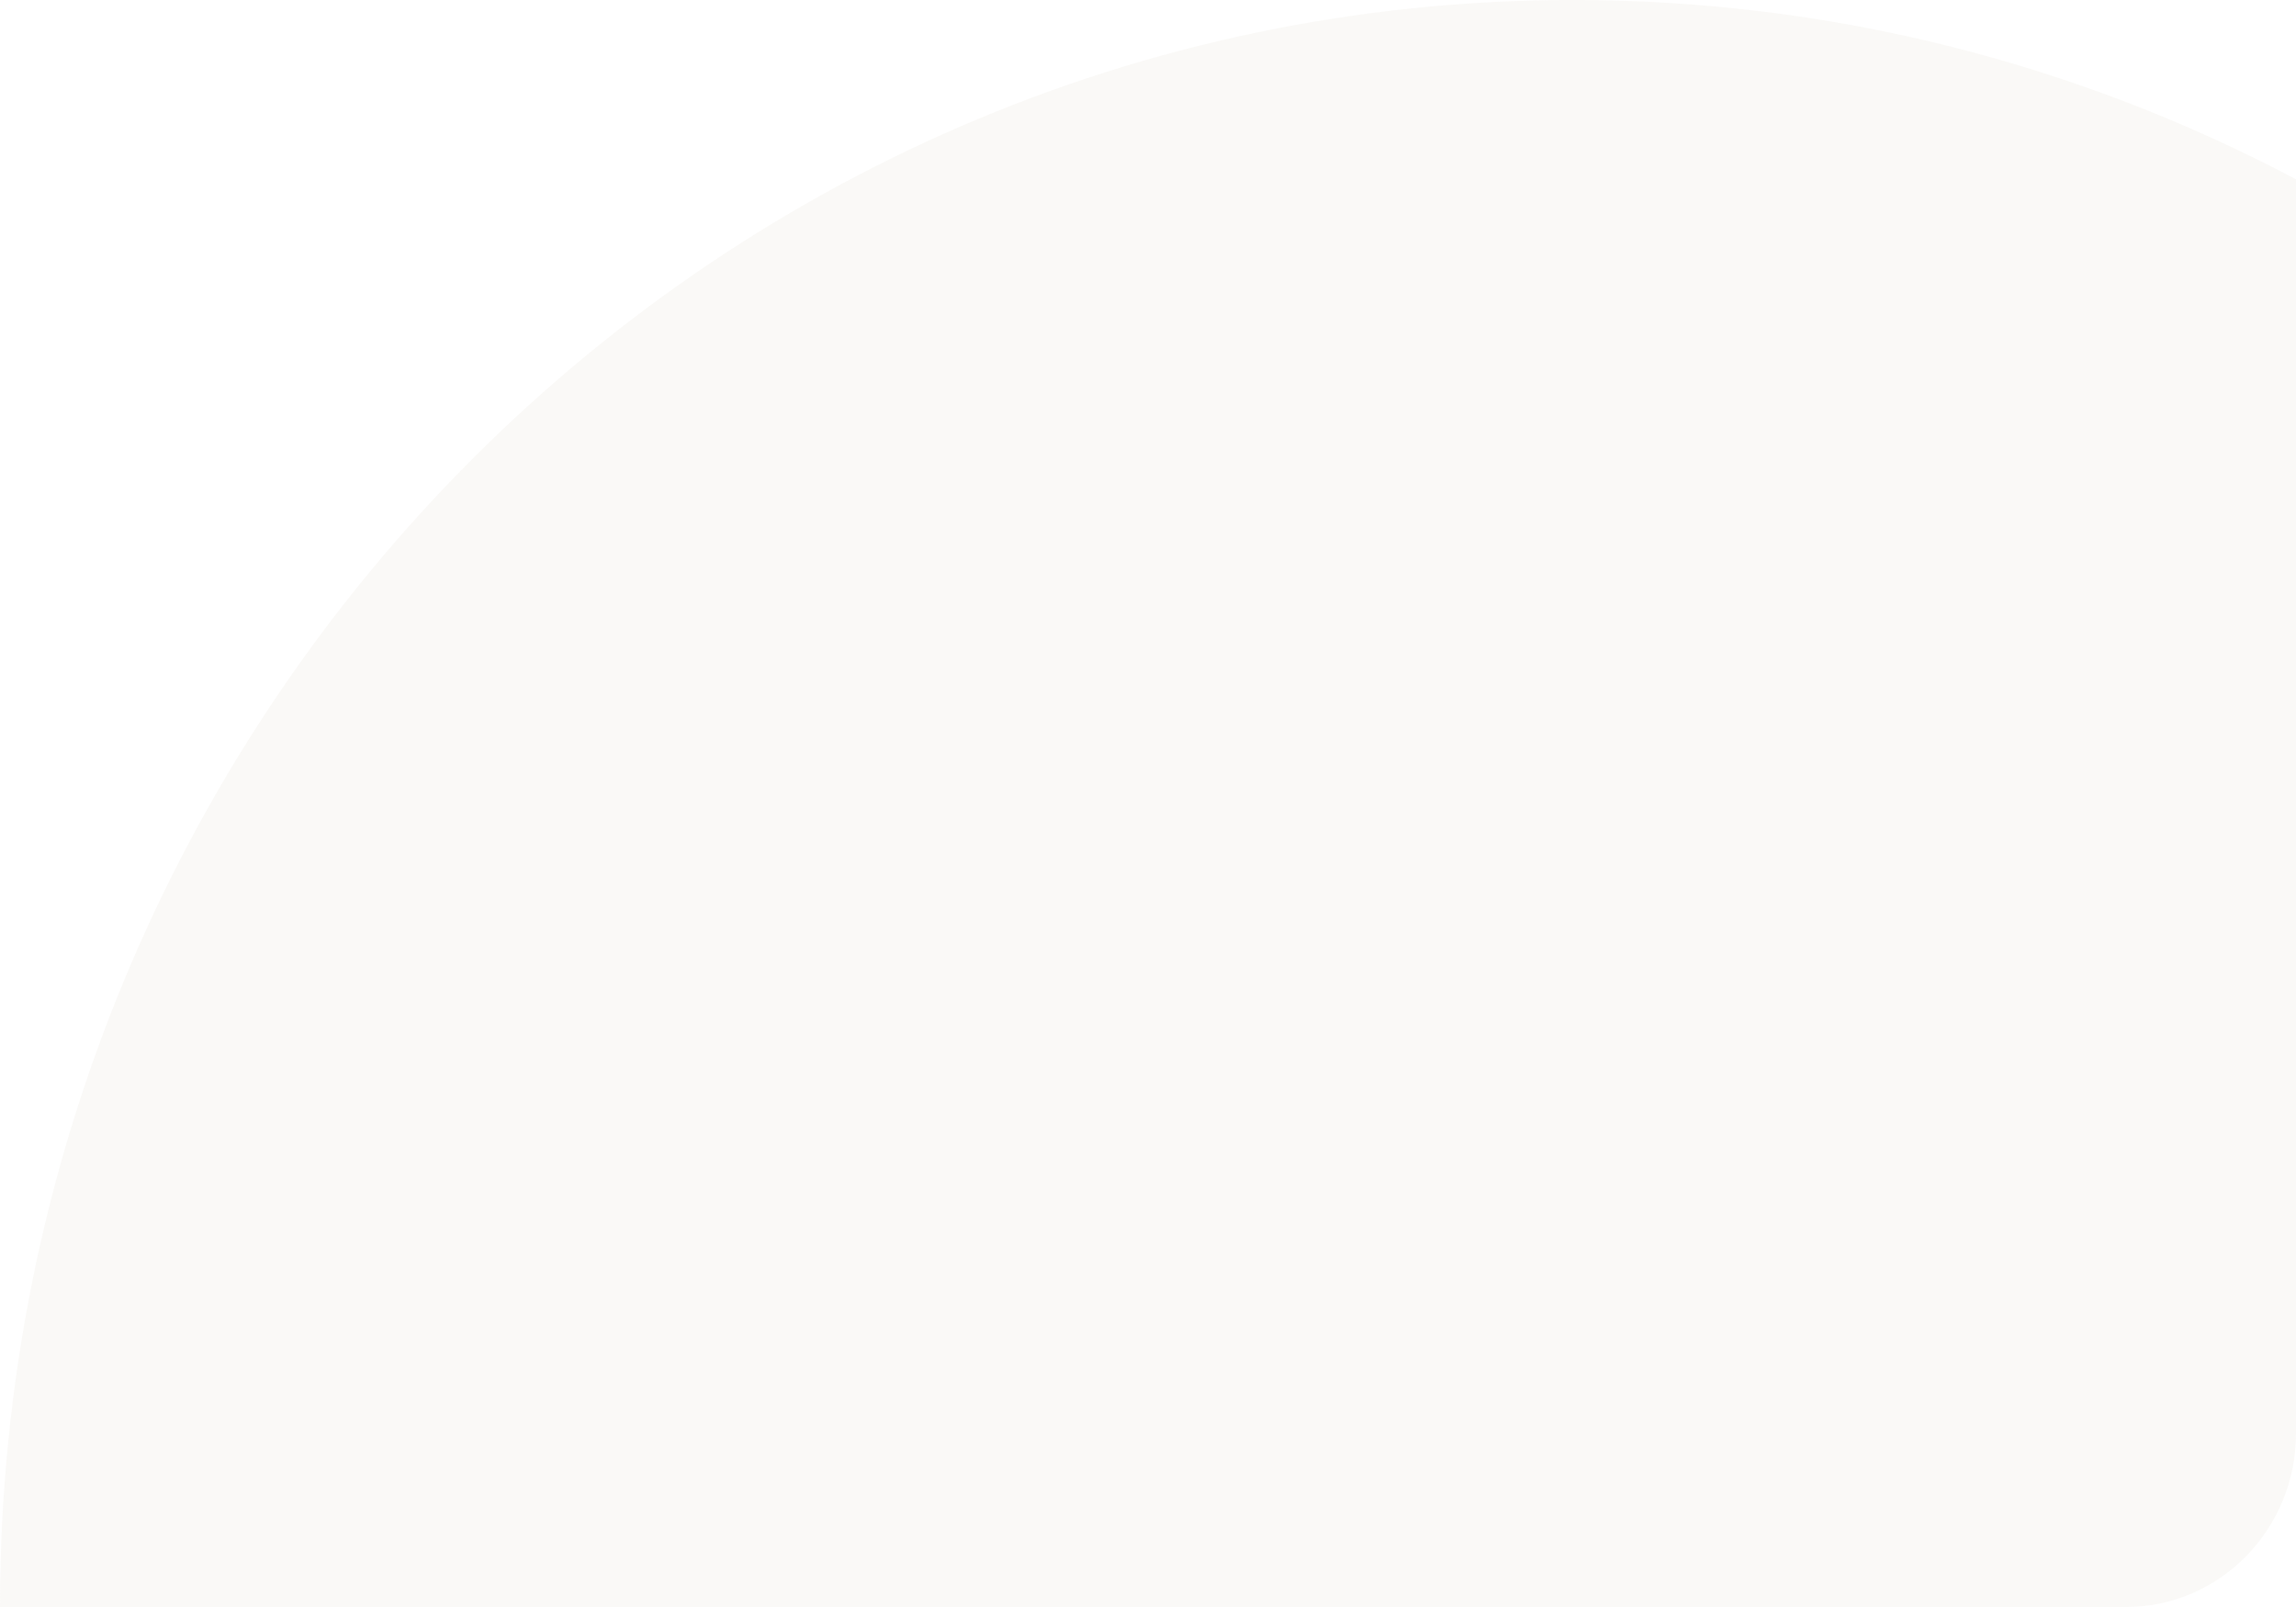 <svg width="50" height="35" viewBox="0 0 50 35" fill="none" xmlns="http://www.w3.org/2000/svg">
<path opacity="0.2" d="M50 3.905V31.216C50 33.306 48.342 35 46.296 35H0C0 15.67 15.338 0 34.259 0C39.934 0 45.287 1.41 50 3.905Z" fill="#E9E1D9"/>
</svg>
